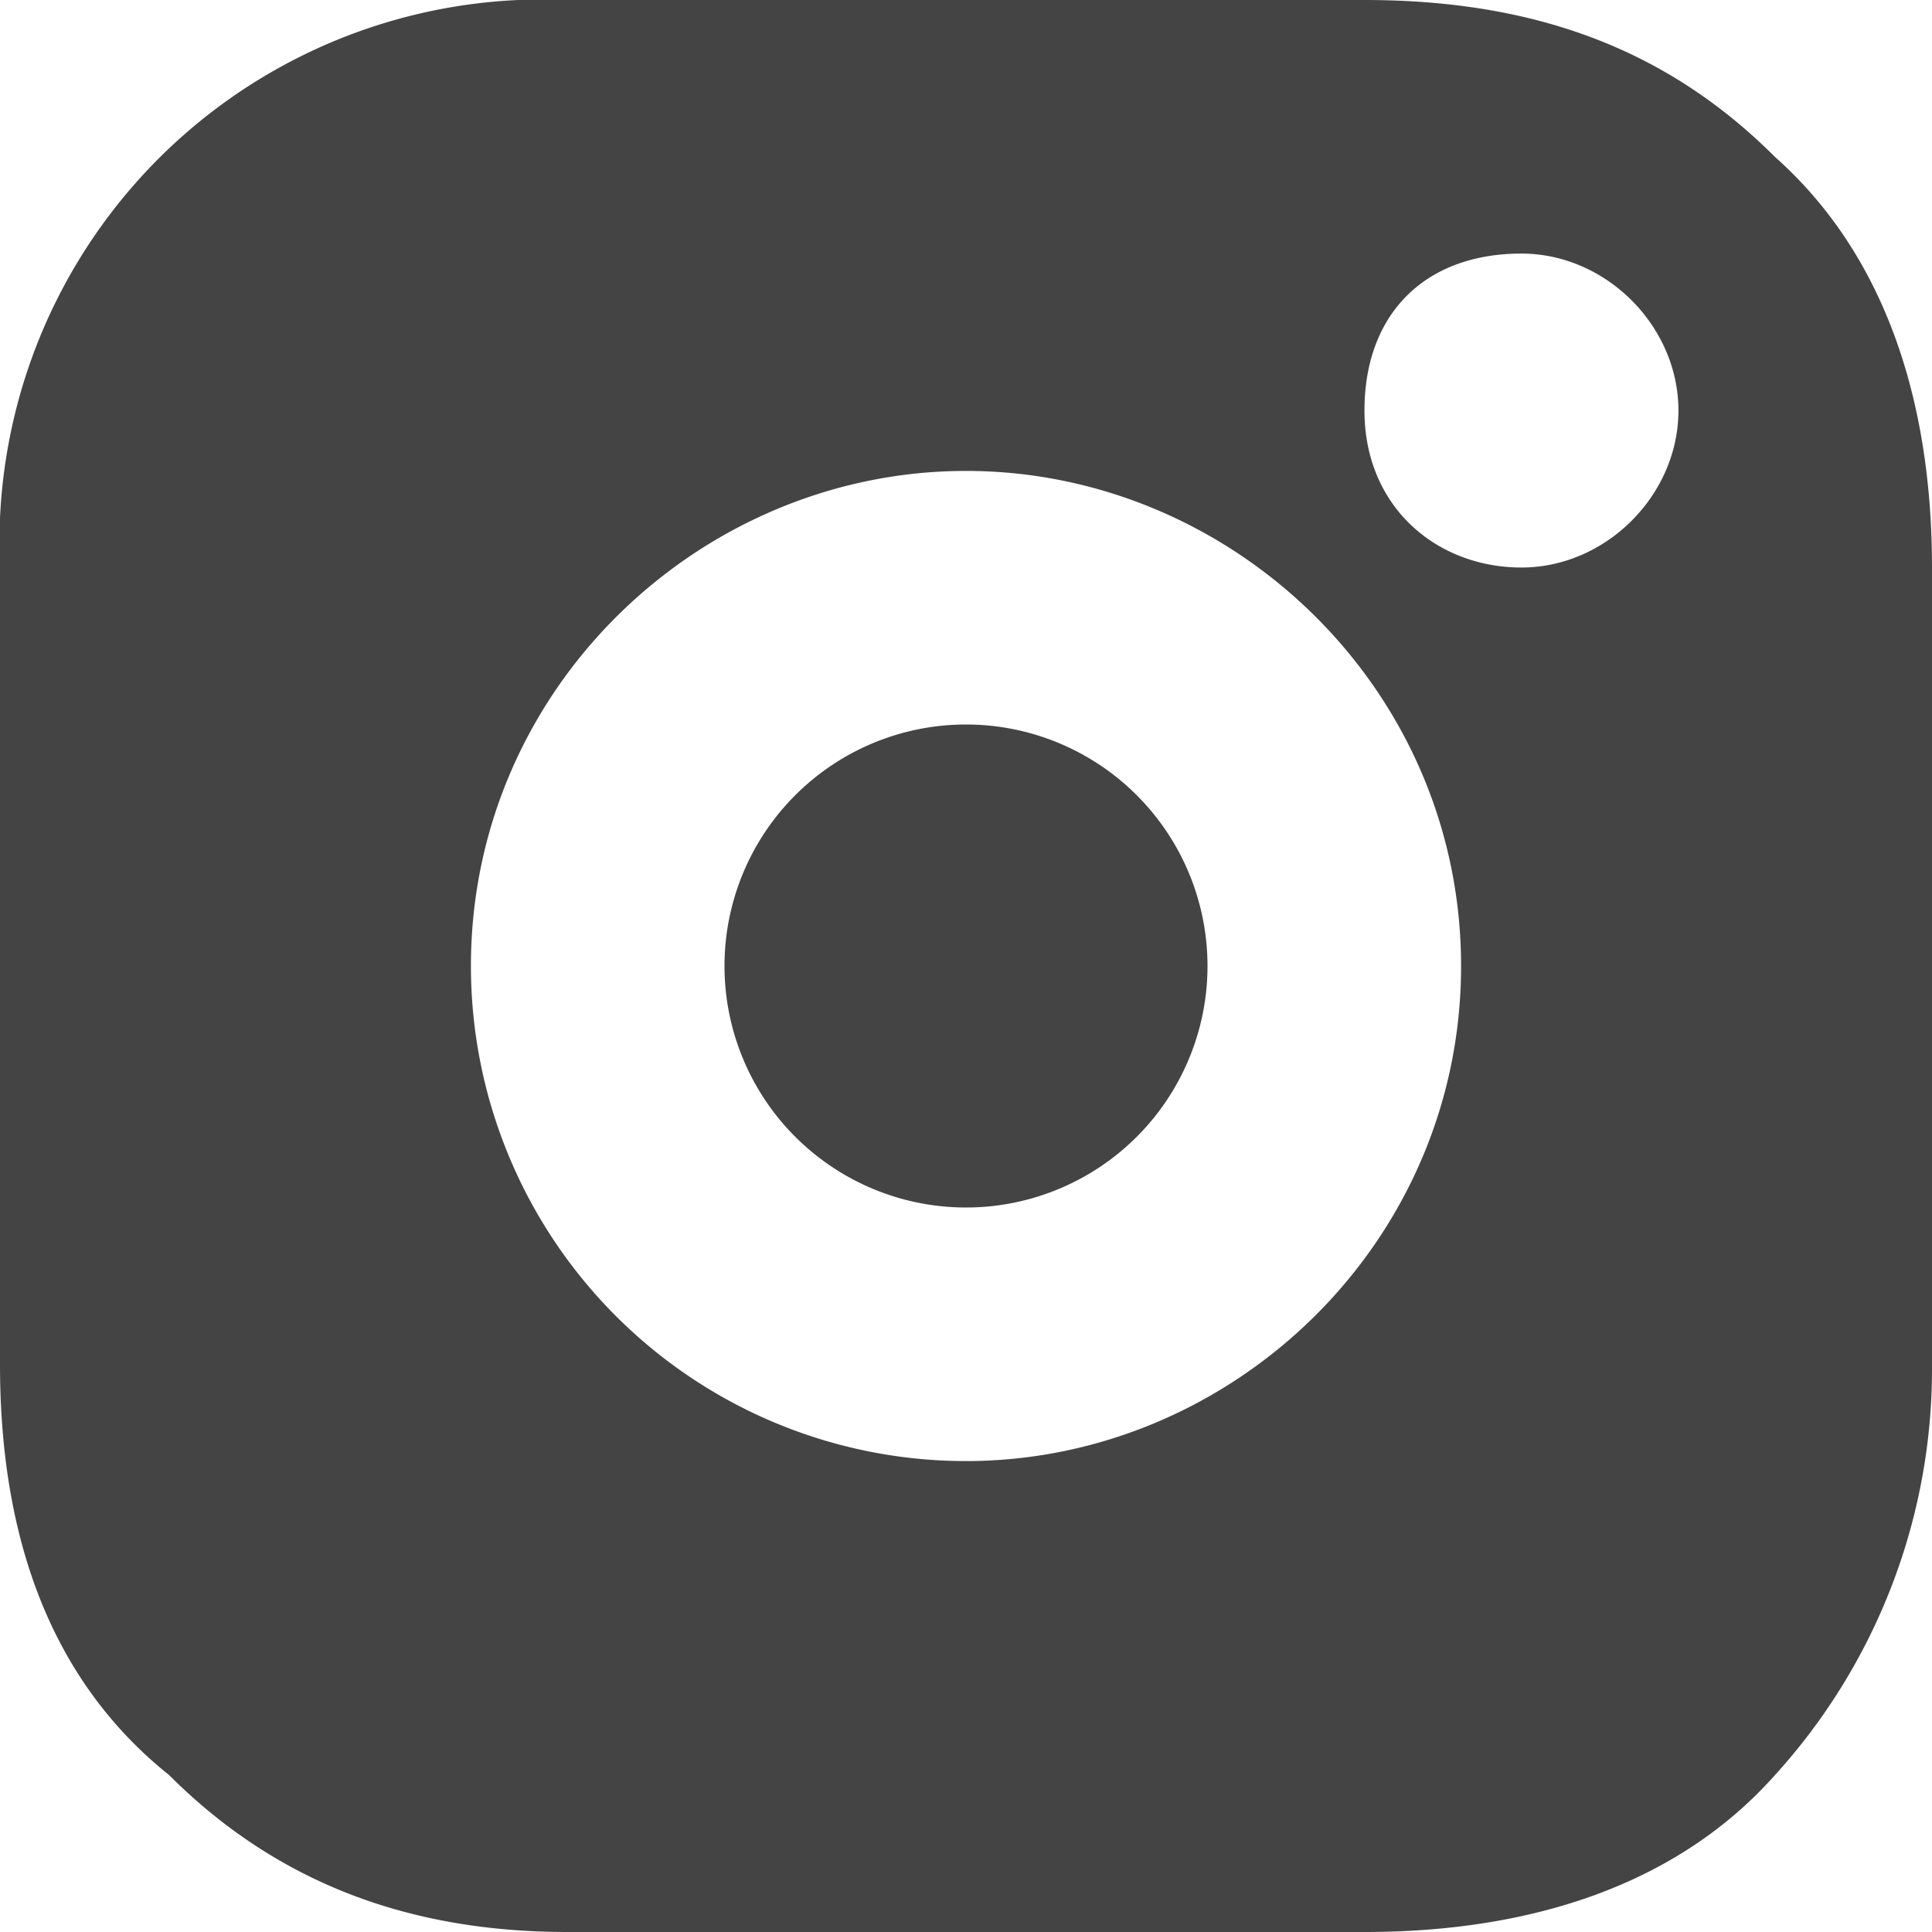 <svg width="16" height="16" fill="none" xmlns="http://www.w3.org/2000/svg"><path d="M8 10a2 2 0 1 0 0-4 2 2 0 0 0 0 4Z" fill="#444"/><path d="M14.7 1.3c-.9-.9-2-1.3-3.4-1.3H4.7A4.5 4.5 0 0 0 0 4.7v6.6c0 1.4.4 2.6 1.4 3.4.9.9 2 1.3 3.3 1.3h6.6c1.4 0 2.6-.4 3.4-1.3a5 5 0 0 0 1.3-3.4V4.7c0-1.4-.4-2.6-1.3-3.4ZM8 12.1A4.1 4.1 0 0 1 3.9 8c0-2.3 1.9-4.1 4.1-4.1 2.2 0 4.1 1.8 4.1 4.1s-1.9 4.1-4.1 4.1Zm4.6-7.4c-.7 0-1.3-.5-1.3-1.3s.5-1.3 1.3-1.3c.7 0 1.3.6 1.3 1.3 0 .7-.6 1.3-1.3 1.3Z" fill="#444"/></svg>